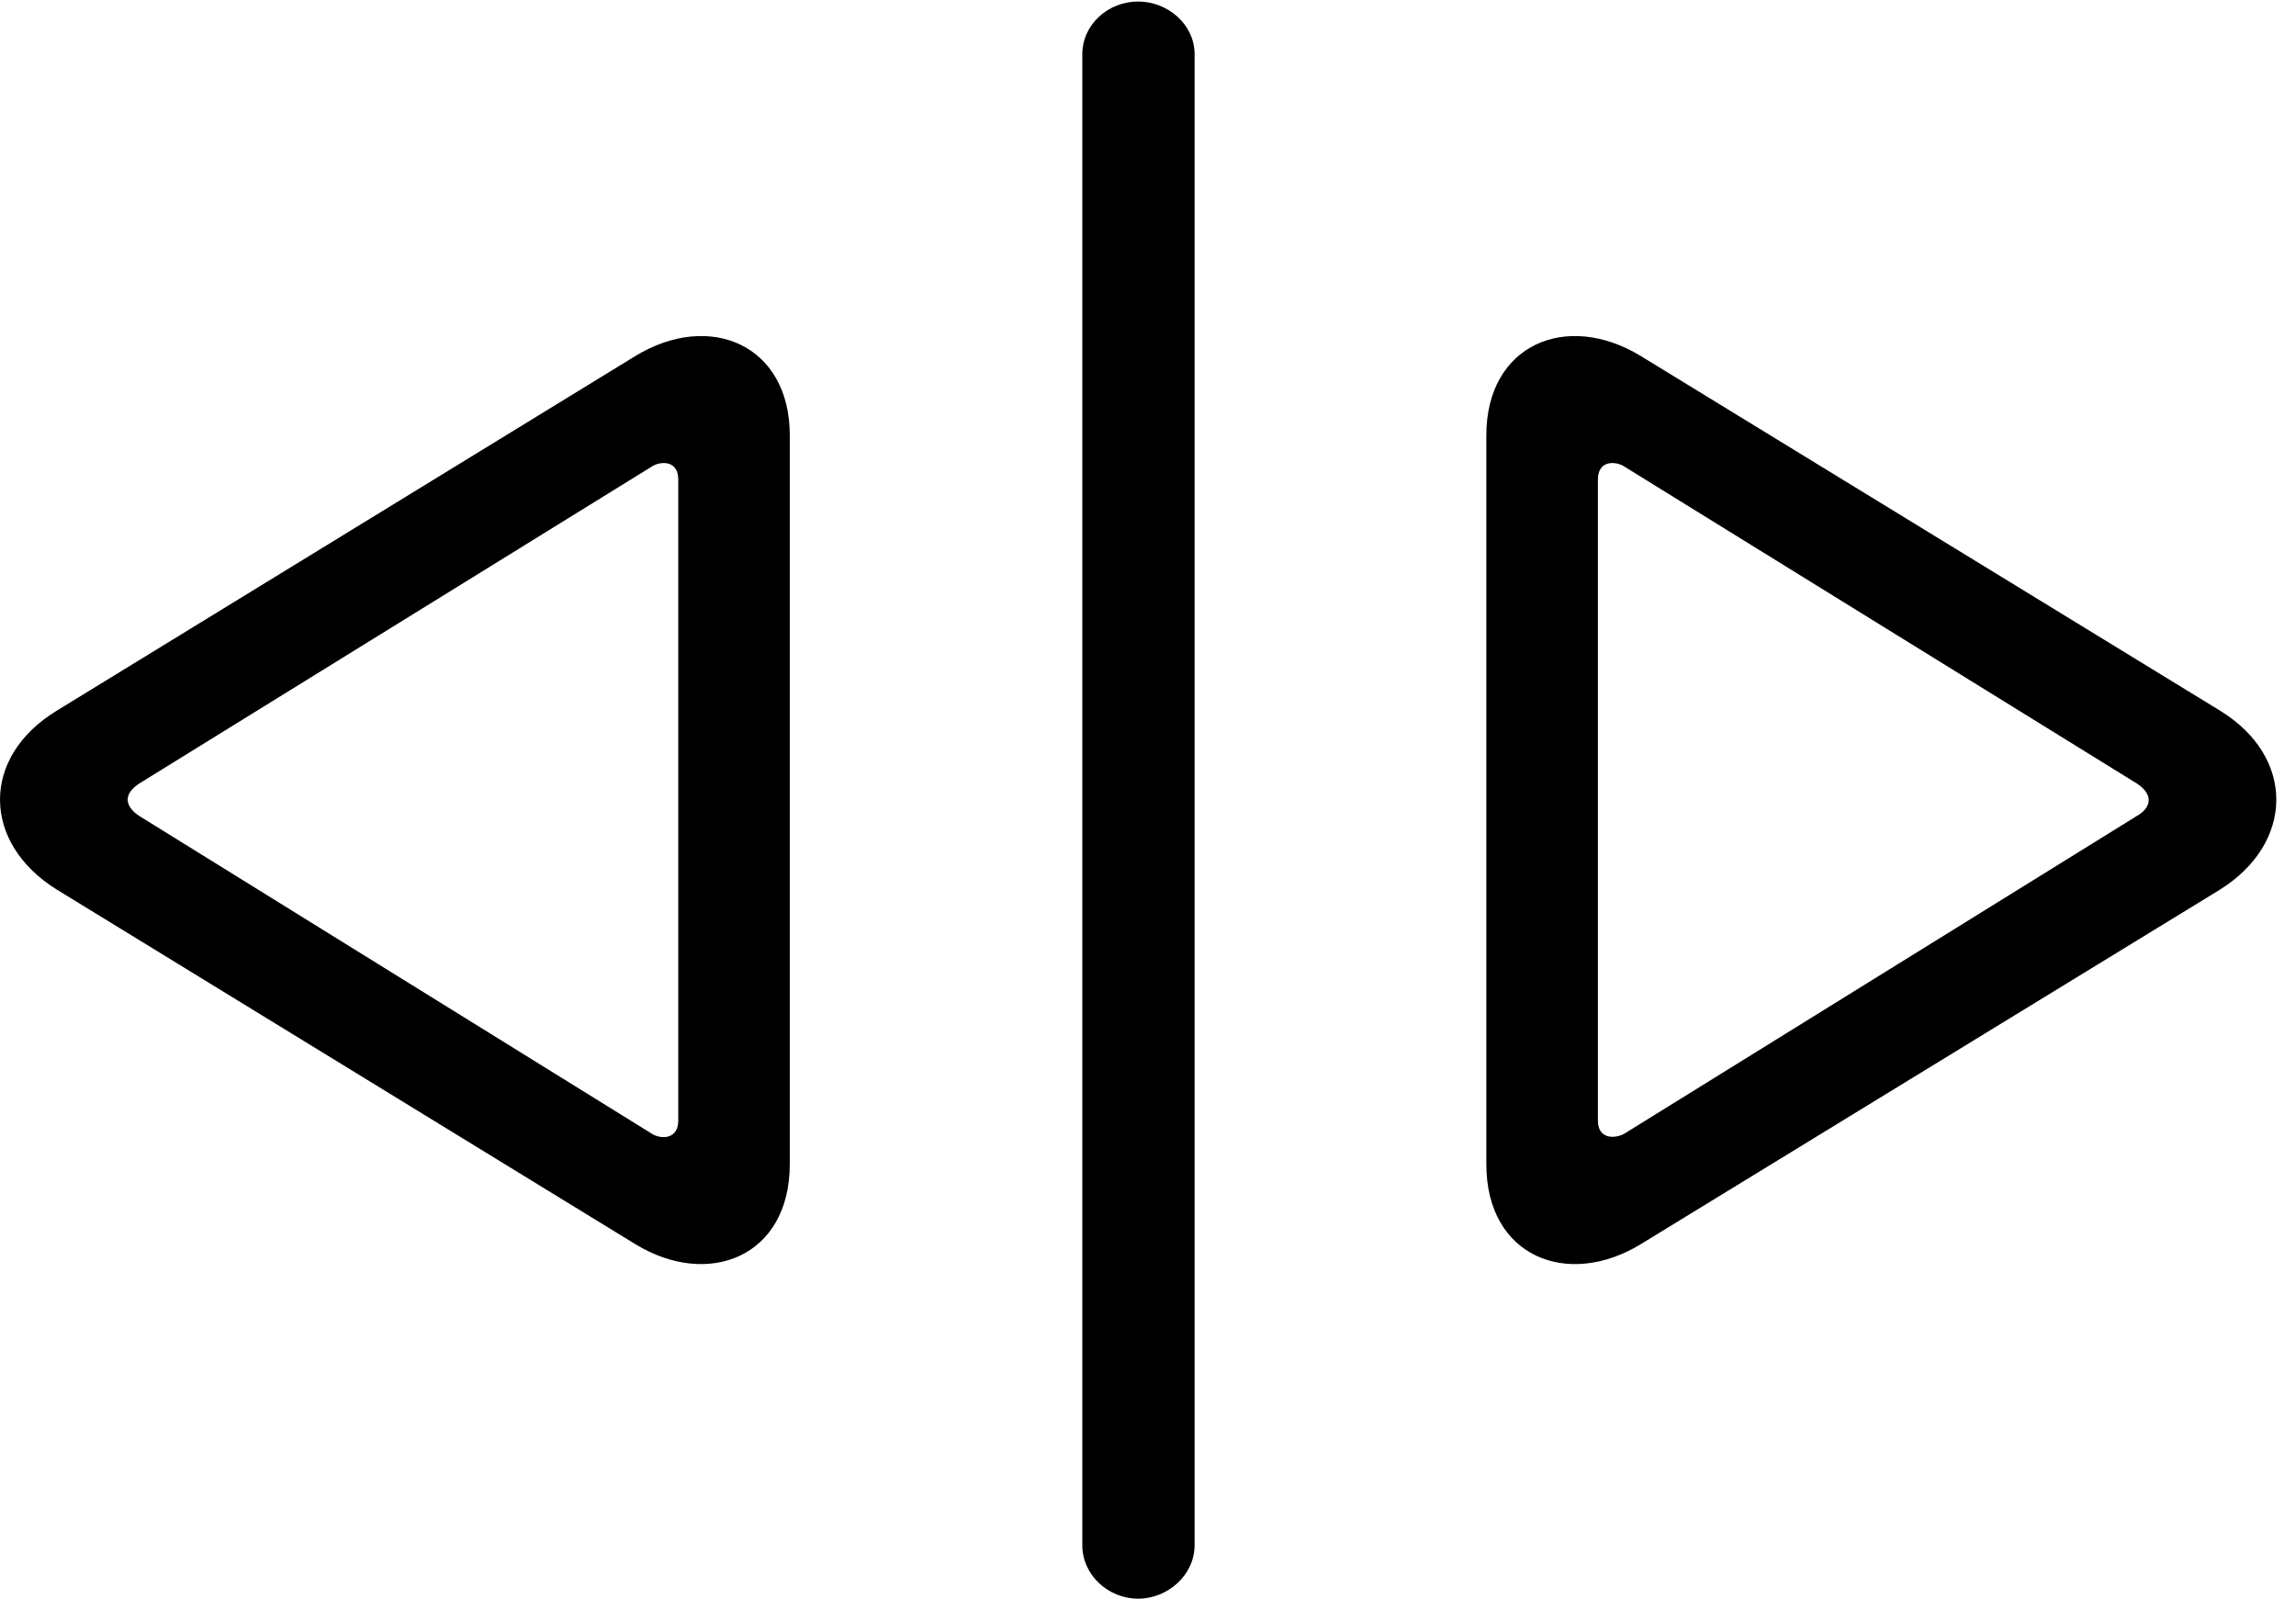 <svg version="1.1" xmlns="http://www.w3.org/2000/svg" xmlns:xlink="http://www.w3.org/1999/xlink" viewBox="0 0 41.098 28.615">
 <g>
  
  <path d="M1.025 15.928L11.375 22.271C12.674 23.064 14.137 22.504 14.137 20.836L14.137 7.793C14.137 6.166 12.701 5.564 11.375 6.371L1.025 12.715C-0.355 13.549-0.328 15.094 1.025 15.928ZM2.488 14.602C2.283 14.465 2.16 14.246 2.488 14.027L11.662 8.354C11.799 8.258 12.141 8.217 12.141 8.586L12.141 20.057C12.141 20.398 11.826 20.398 11.662 20.289ZM20.371 28.615C20.904 28.615 21.383 28.191 21.383 27.658L21.383 0.971C21.383 0.438 20.904 0.027 20.371 0.027C19.838 0.027 19.373 0.438 19.373 0.971L19.373 27.658C19.373 28.191 19.838 28.615 20.371 28.615ZM29.367 22.271L39.73 15.928C41.07 15.094 41.098 13.549 39.73 12.715L29.367 6.371C28.041 5.564 26.605 6.166 26.605 7.793L26.605 20.836C26.605 22.504 28.068 23.064 29.367 22.271ZM29.08 20.289C28.916 20.385 28.602 20.398 28.602 20.057L28.602 8.586C28.602 8.217 28.943 8.258 29.08 8.354L38.254 14.027C38.582 14.246 38.473 14.479 38.254 14.602Z" style="fill:hsl(0 0 0/0.85)"></path>
 </g>
</svg>